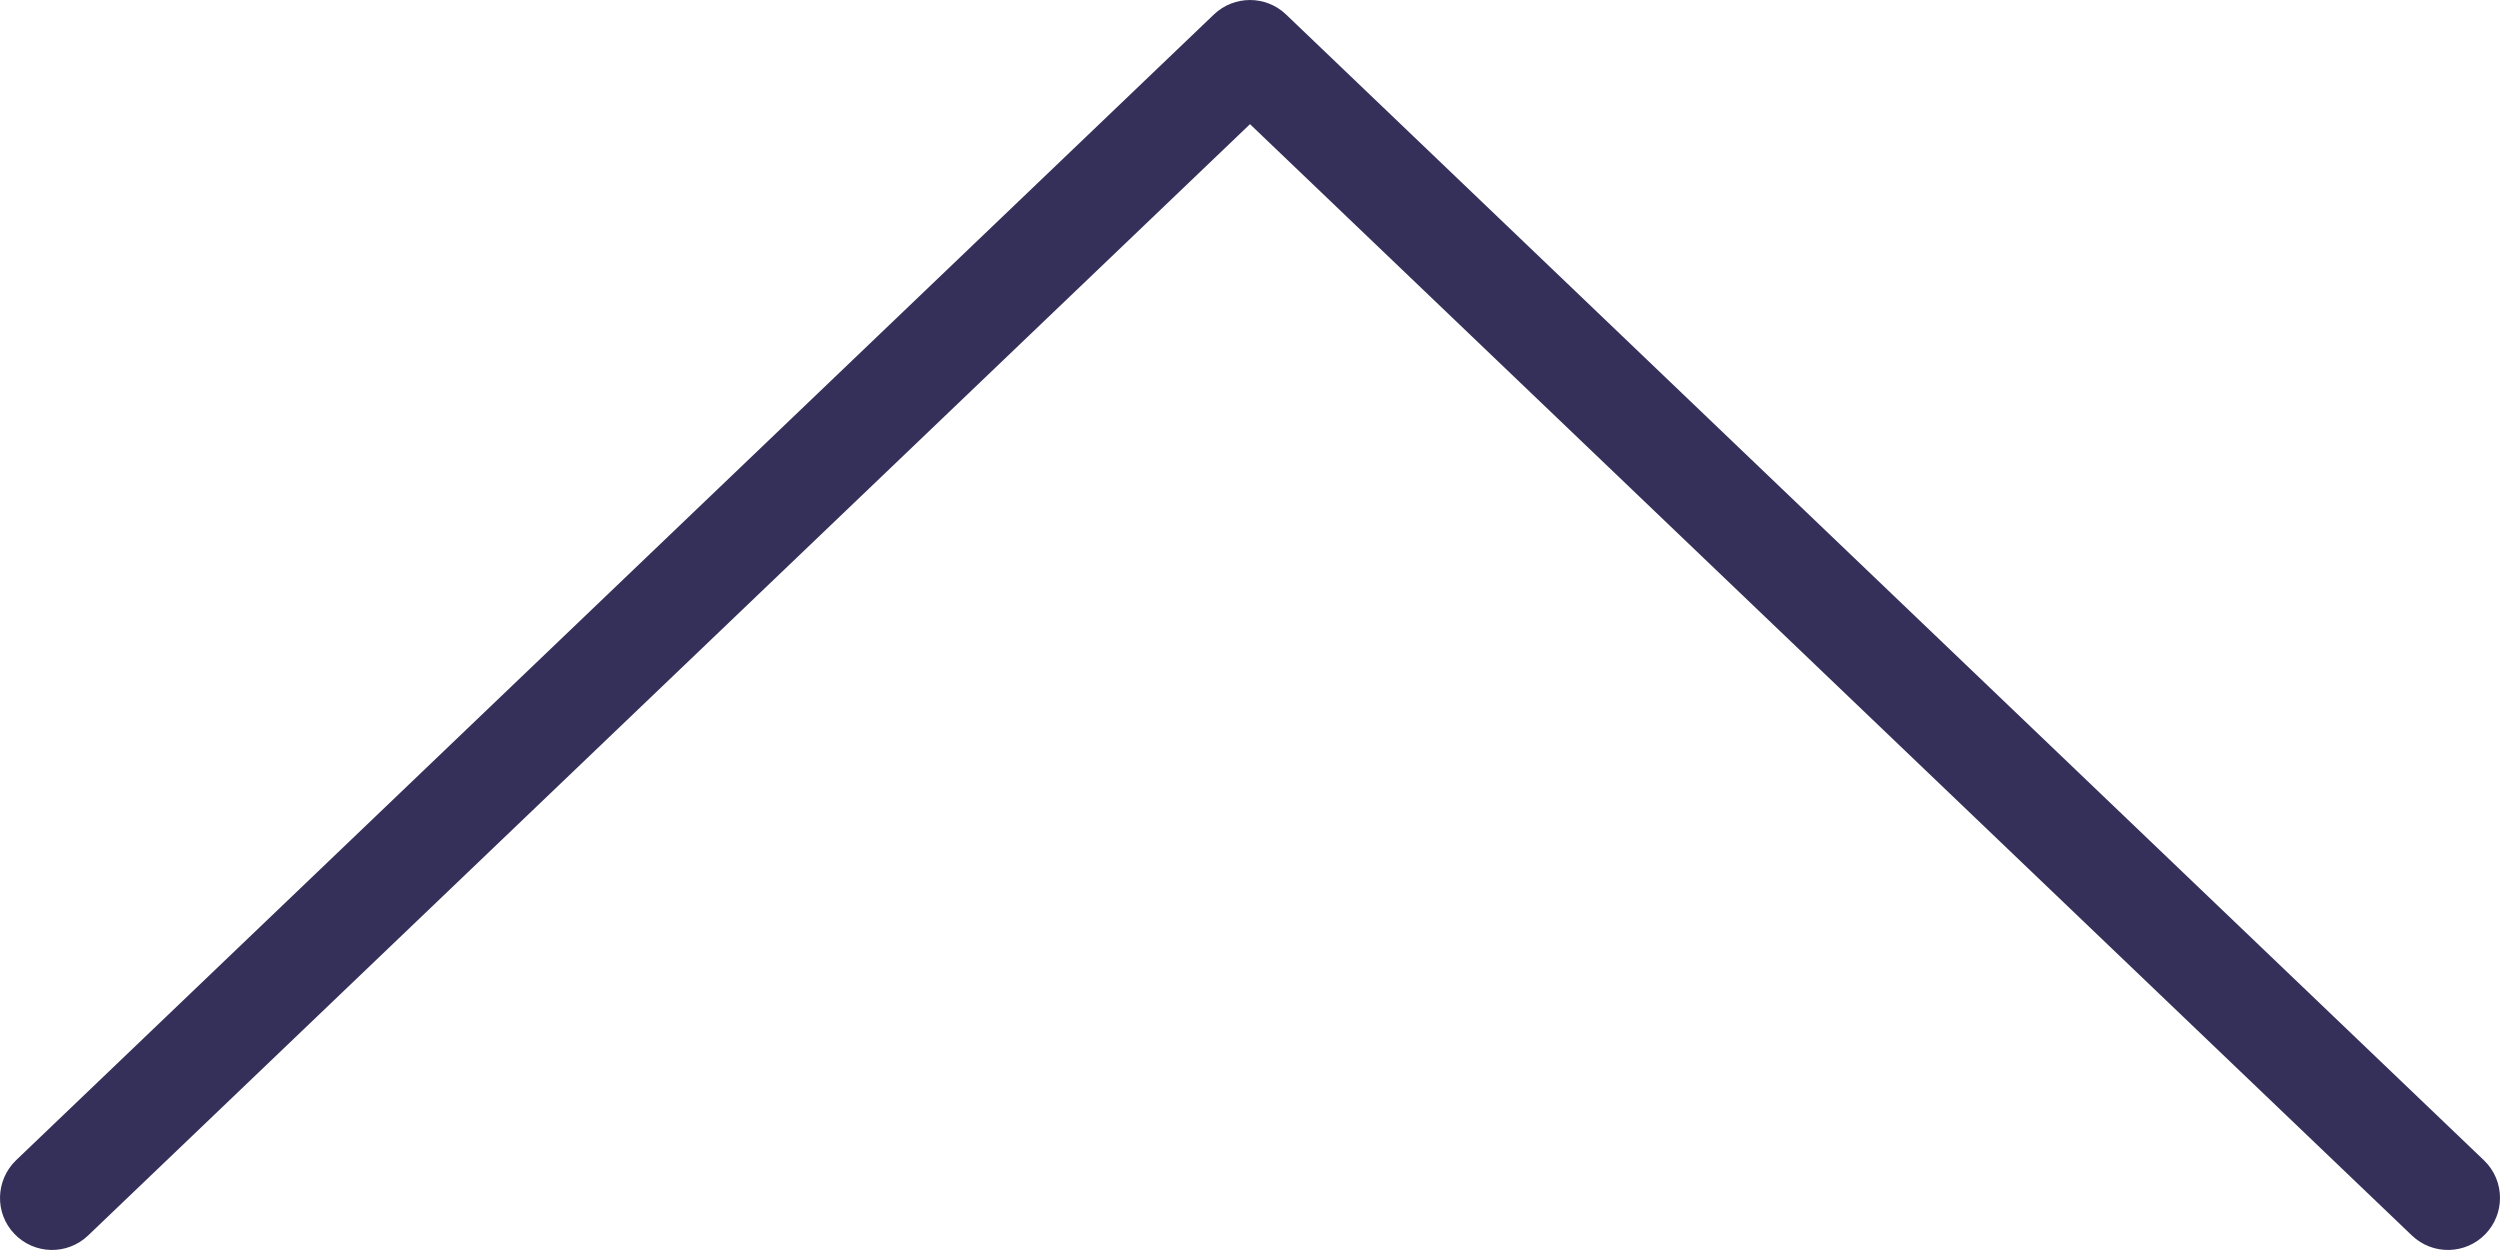 <svg width="48" height="24" viewBox="0 0 48 24" fill="none" xmlns="http://www.w3.org/2000/svg">
<path d="M23.308 0.277L0.308 22.277C-0.088 22.66 -0.106 23.293 0.277 23.691C0.659 24.09 1.292 24.103 1.691 23.722L24 2.384L46.309 23.722C46.708 24.103 47.341 24.09 47.723 23.691C47.908 23.498 48 23.248 48 23C48 22.736 47.897 22.474 47.691 22.277L24.691 0.277C24.305 -0.092 23.695 -0.092 23.308 0.277Z" fill="#35305A"/>
</svg>
